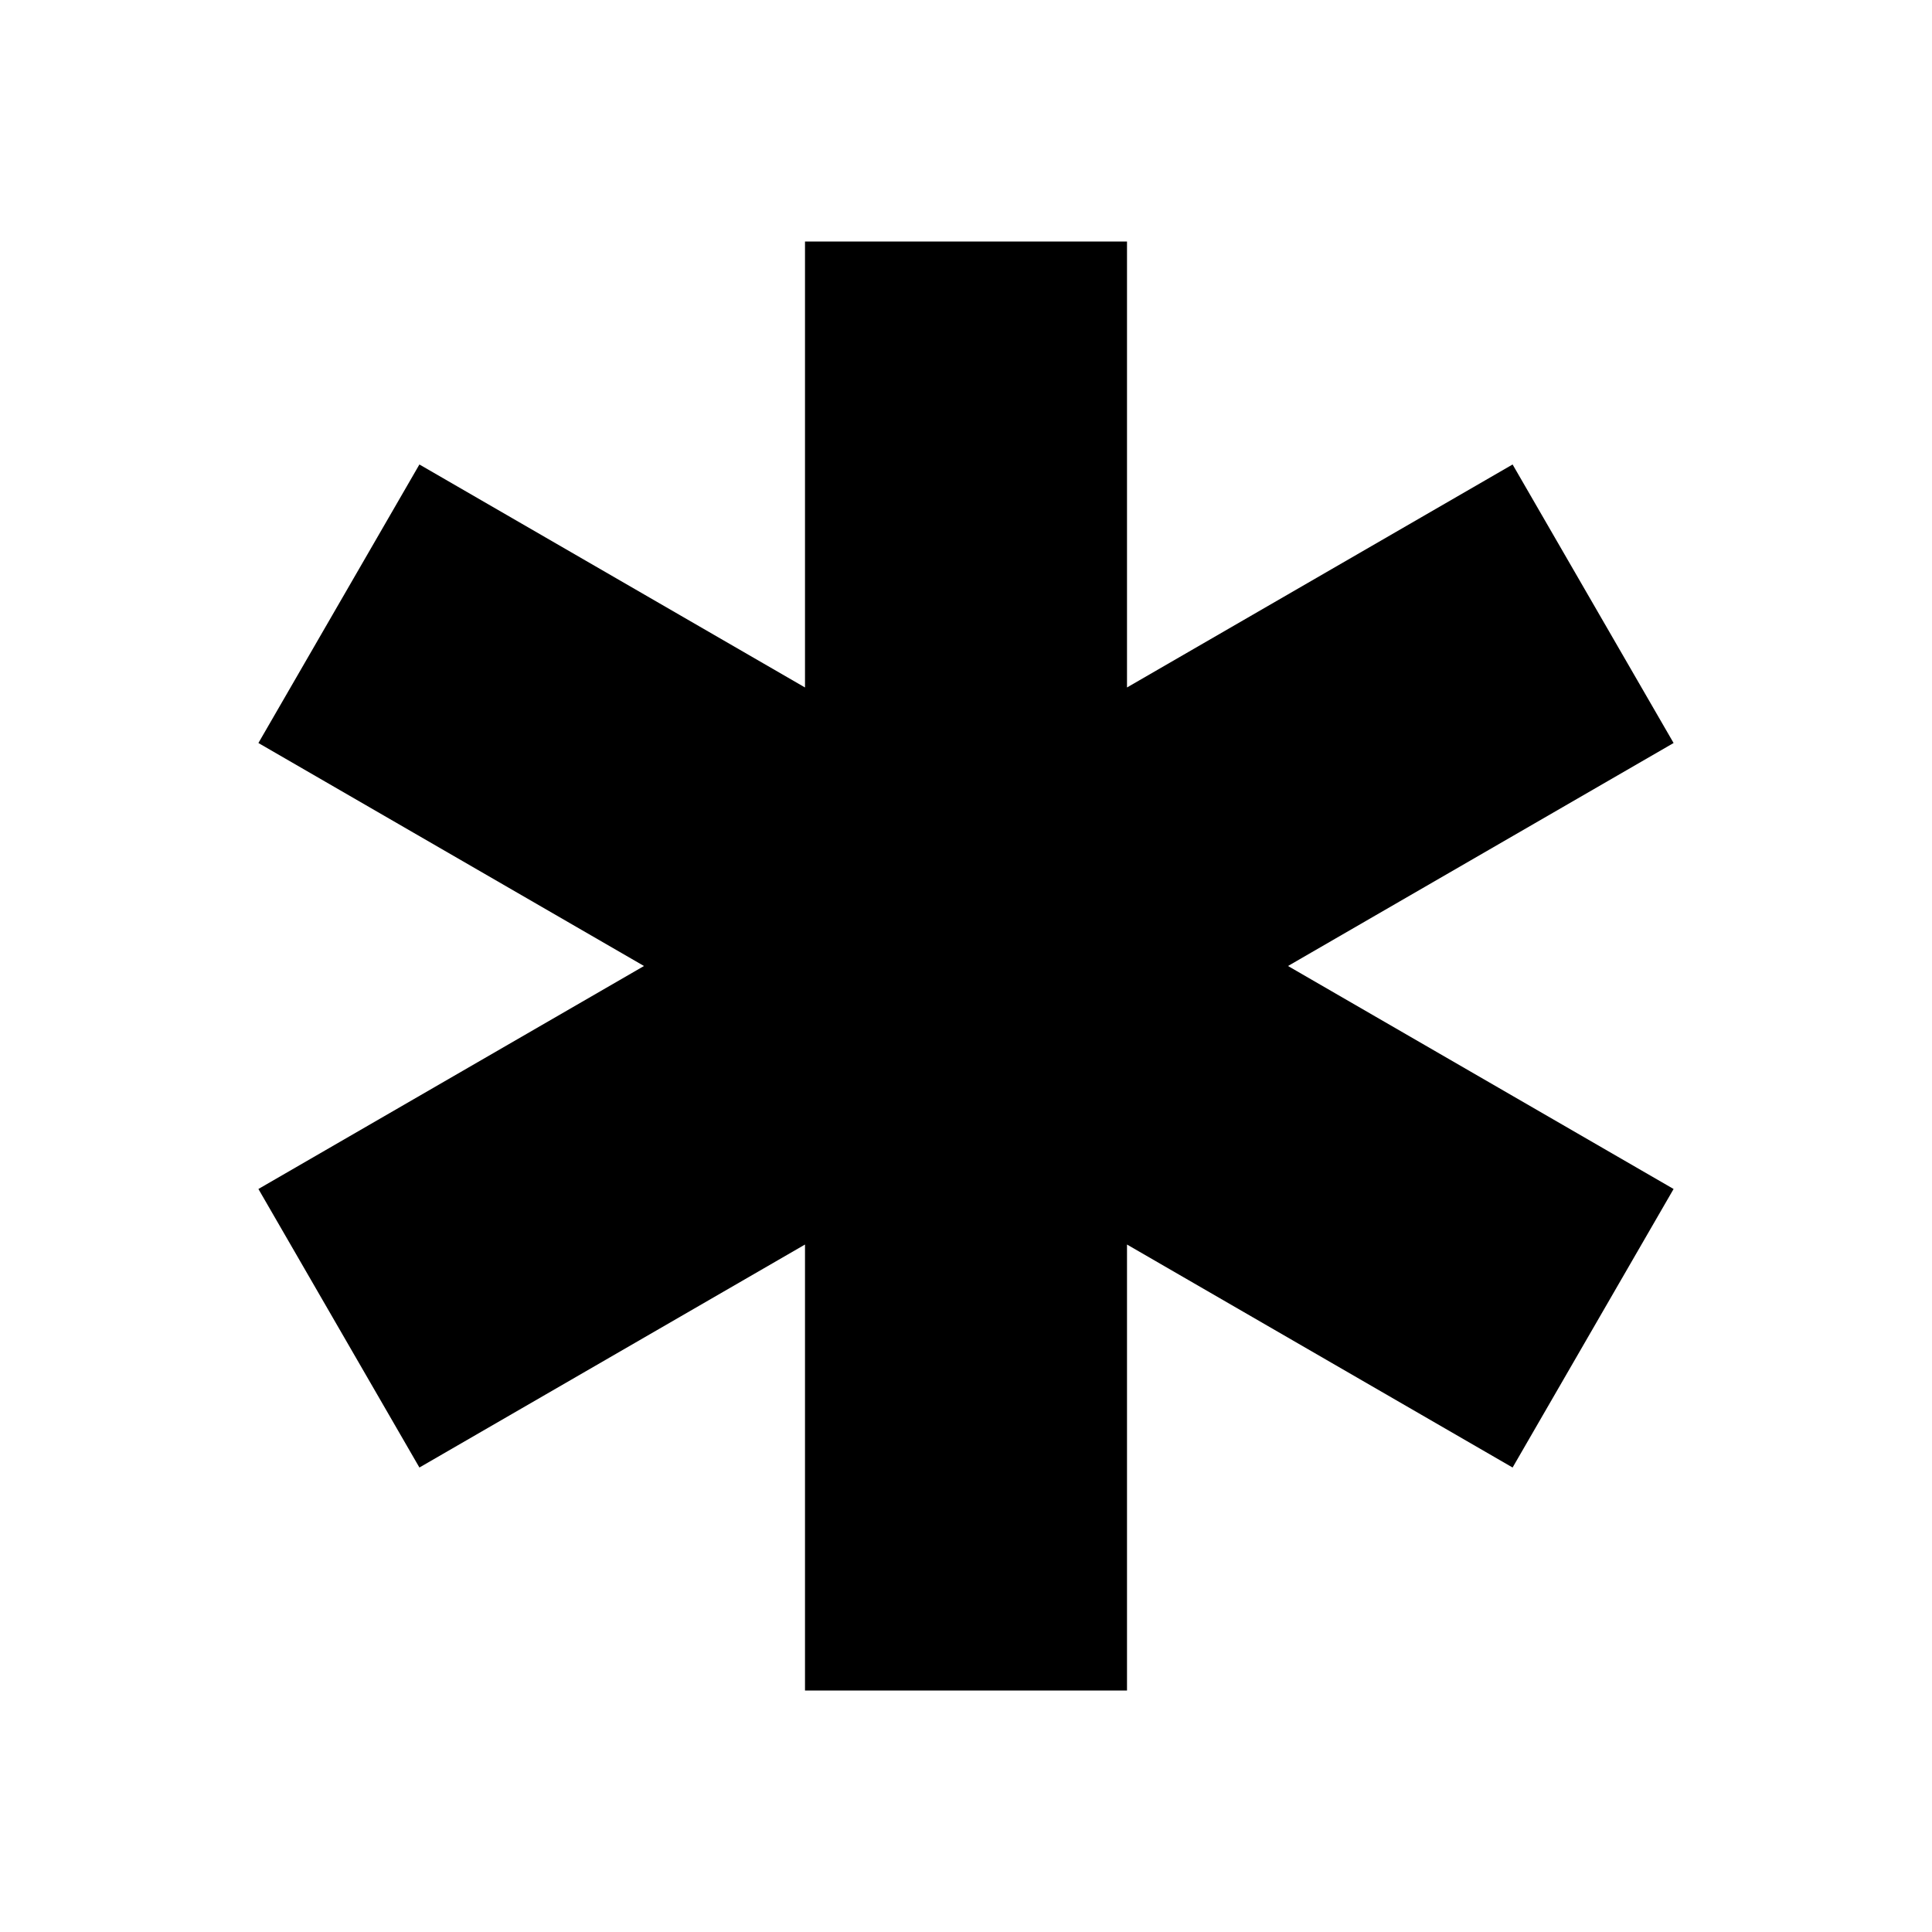 <svg xmlns="http://www.w3.org/2000/svg" width="24" height="24" viewBox="0 0 24 24"><path d="M20.79,9.23l-2,-3.46l-4.79,2.77l0,-5.54l-4,0l0,5.54l-4.79,-2.77l-2,3.46l4.79,2.77l-4.79,2.77l2,3.46l4.79,-2.77l0,5.54l4,0l0,-5.54l4.79,2.77l2,-3.46l-4.79,-2.77z"/></svg>